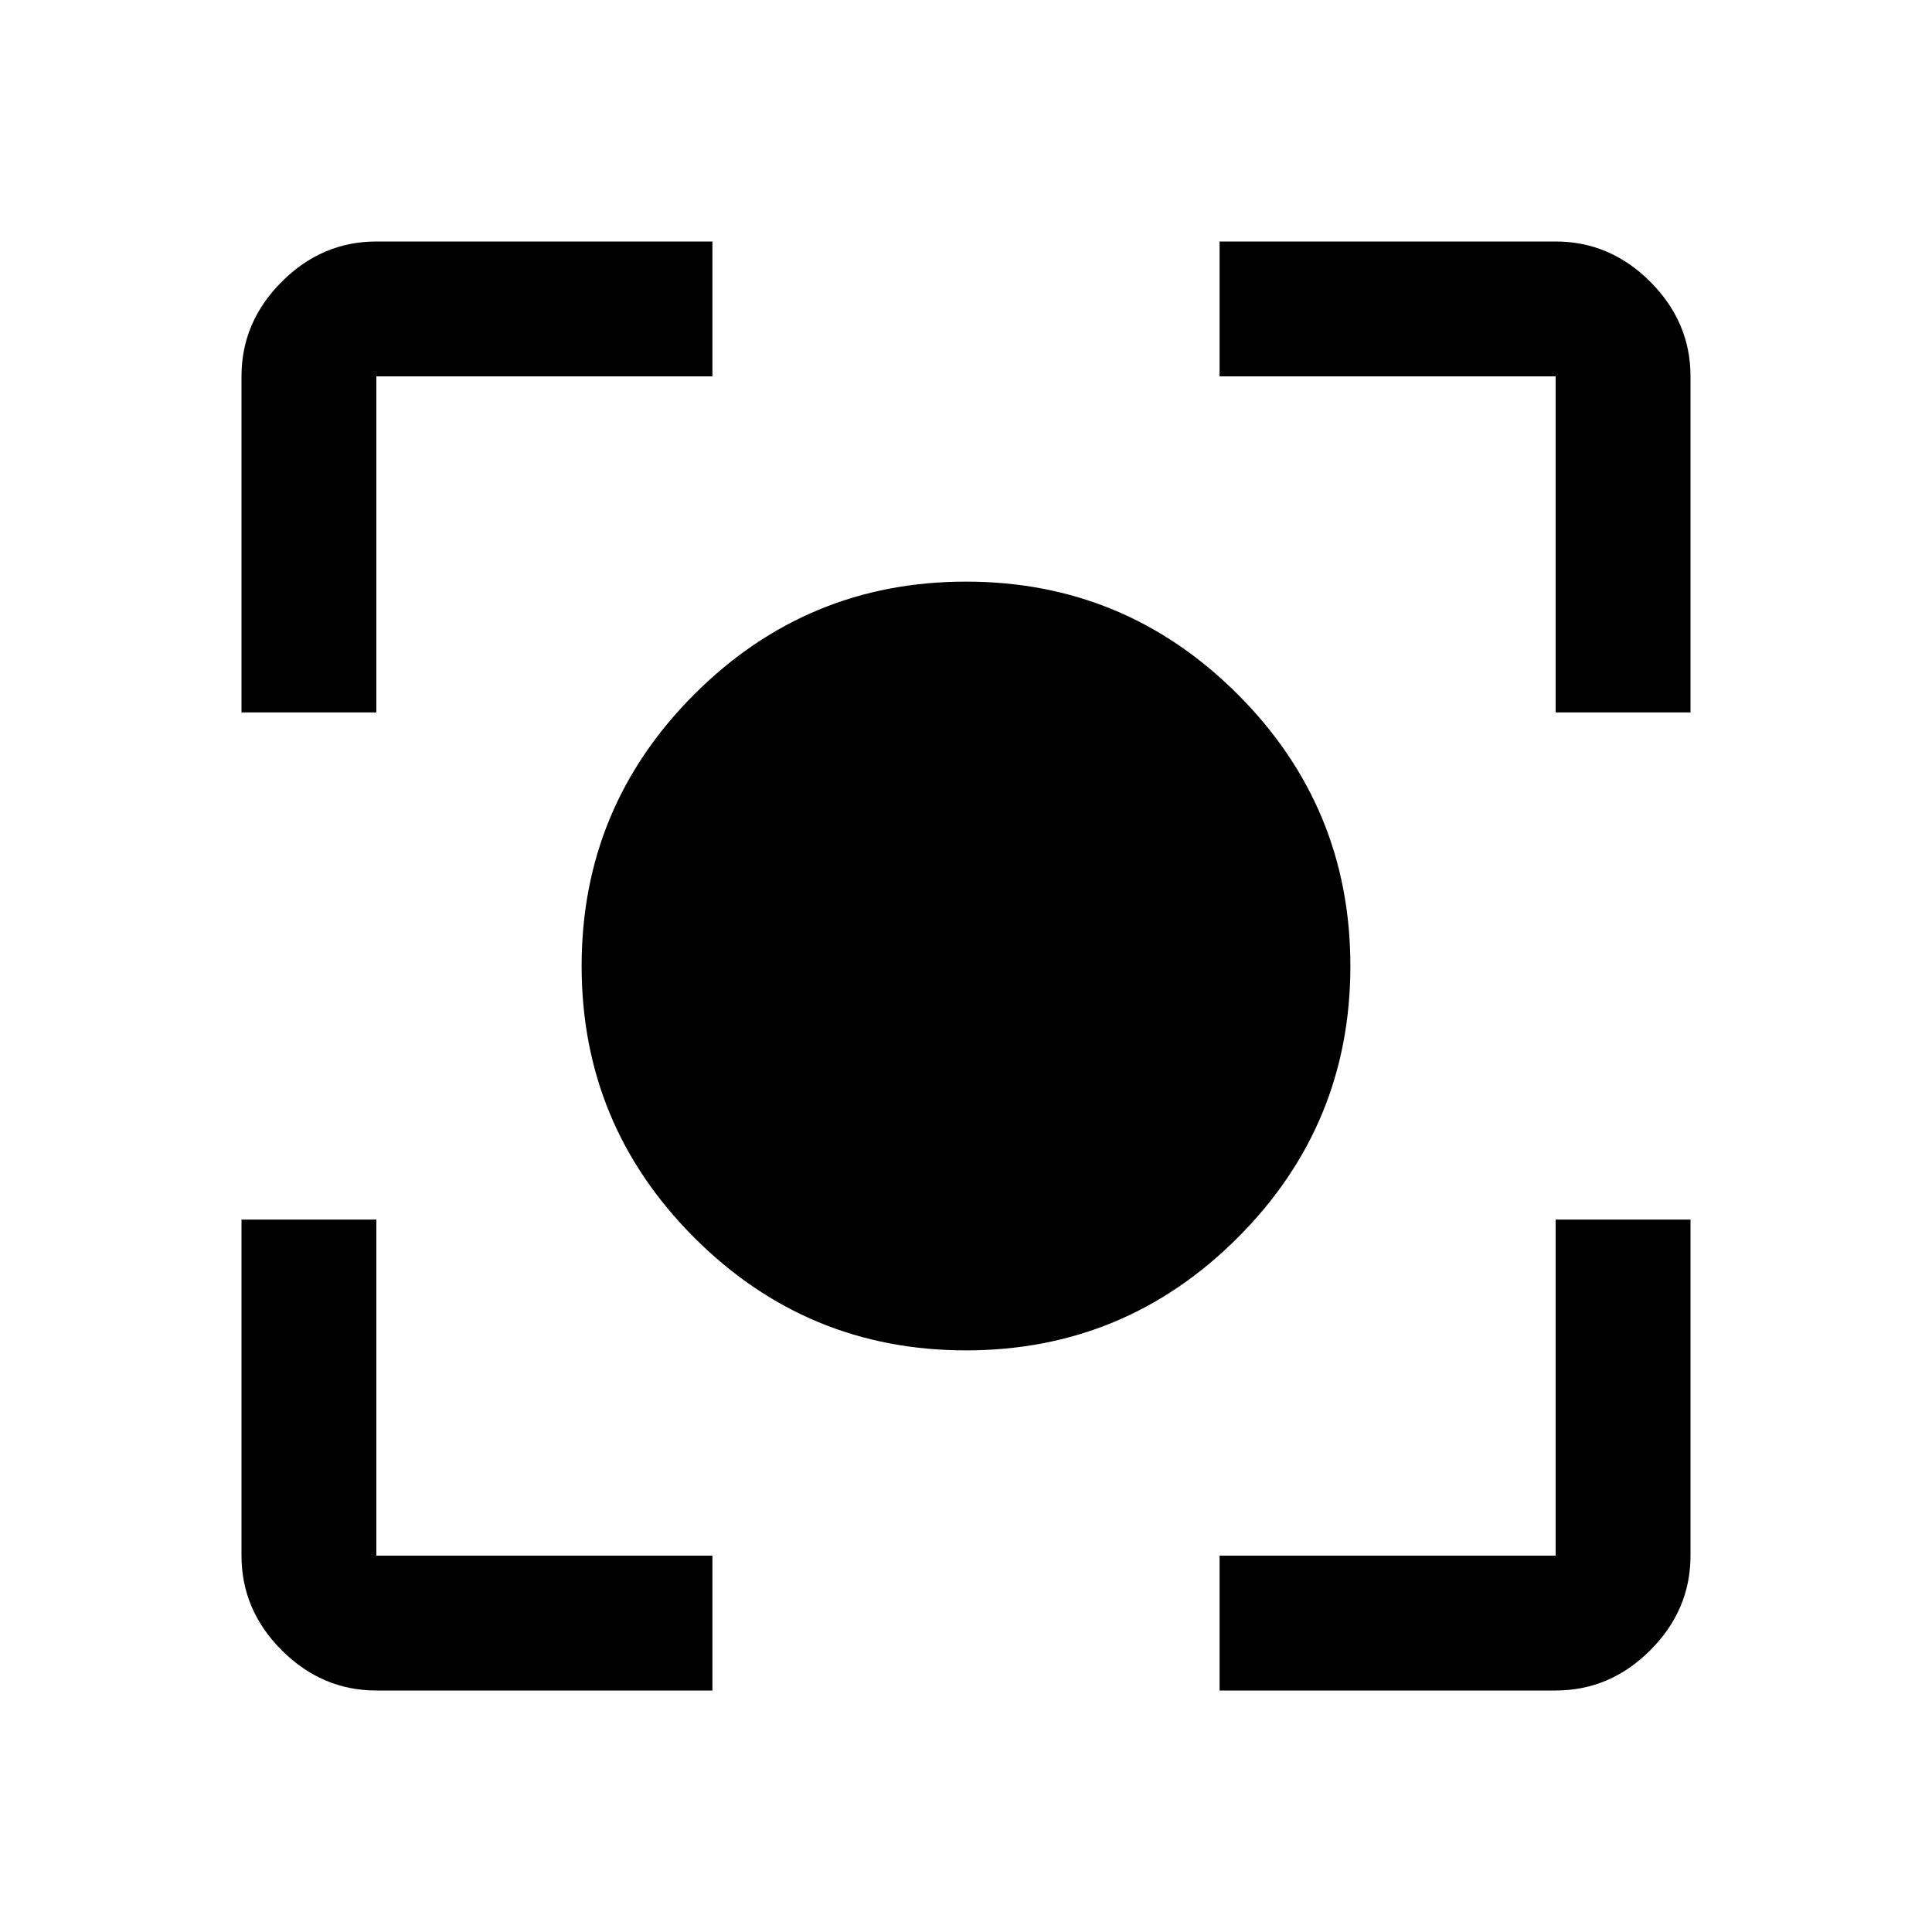 <svg xmlns="http://www.w3.org/2000/svg" height="40" width="40"><path d="M20 27.958q-3.292 0-5.625-2.333T12.042 20q0-3.292 2.333-5.625T20 12.042q3.292 0 5.625 2.333T27.958 20q0 3.292-2.333 5.625T20 27.958ZM5 14.75V7.792q0-1.125.833-1.959Q6.667 5 7.792 5h6.958v2.792H7.792v6.958ZM14.75 35H7.792q-1.125 0-1.959-.833Q5 33.333 5 32.208V25.25h2.792v6.958h6.958Zm10.5 0v-2.792h6.958V25.25H35v6.958q0 1.125-.833 1.959-.834.833-1.959.833Zm6.958-20.25V7.792H25.25V5h6.958q1.125 0 1.959.833.833.834.833 1.959v6.958Z"/></svg>
